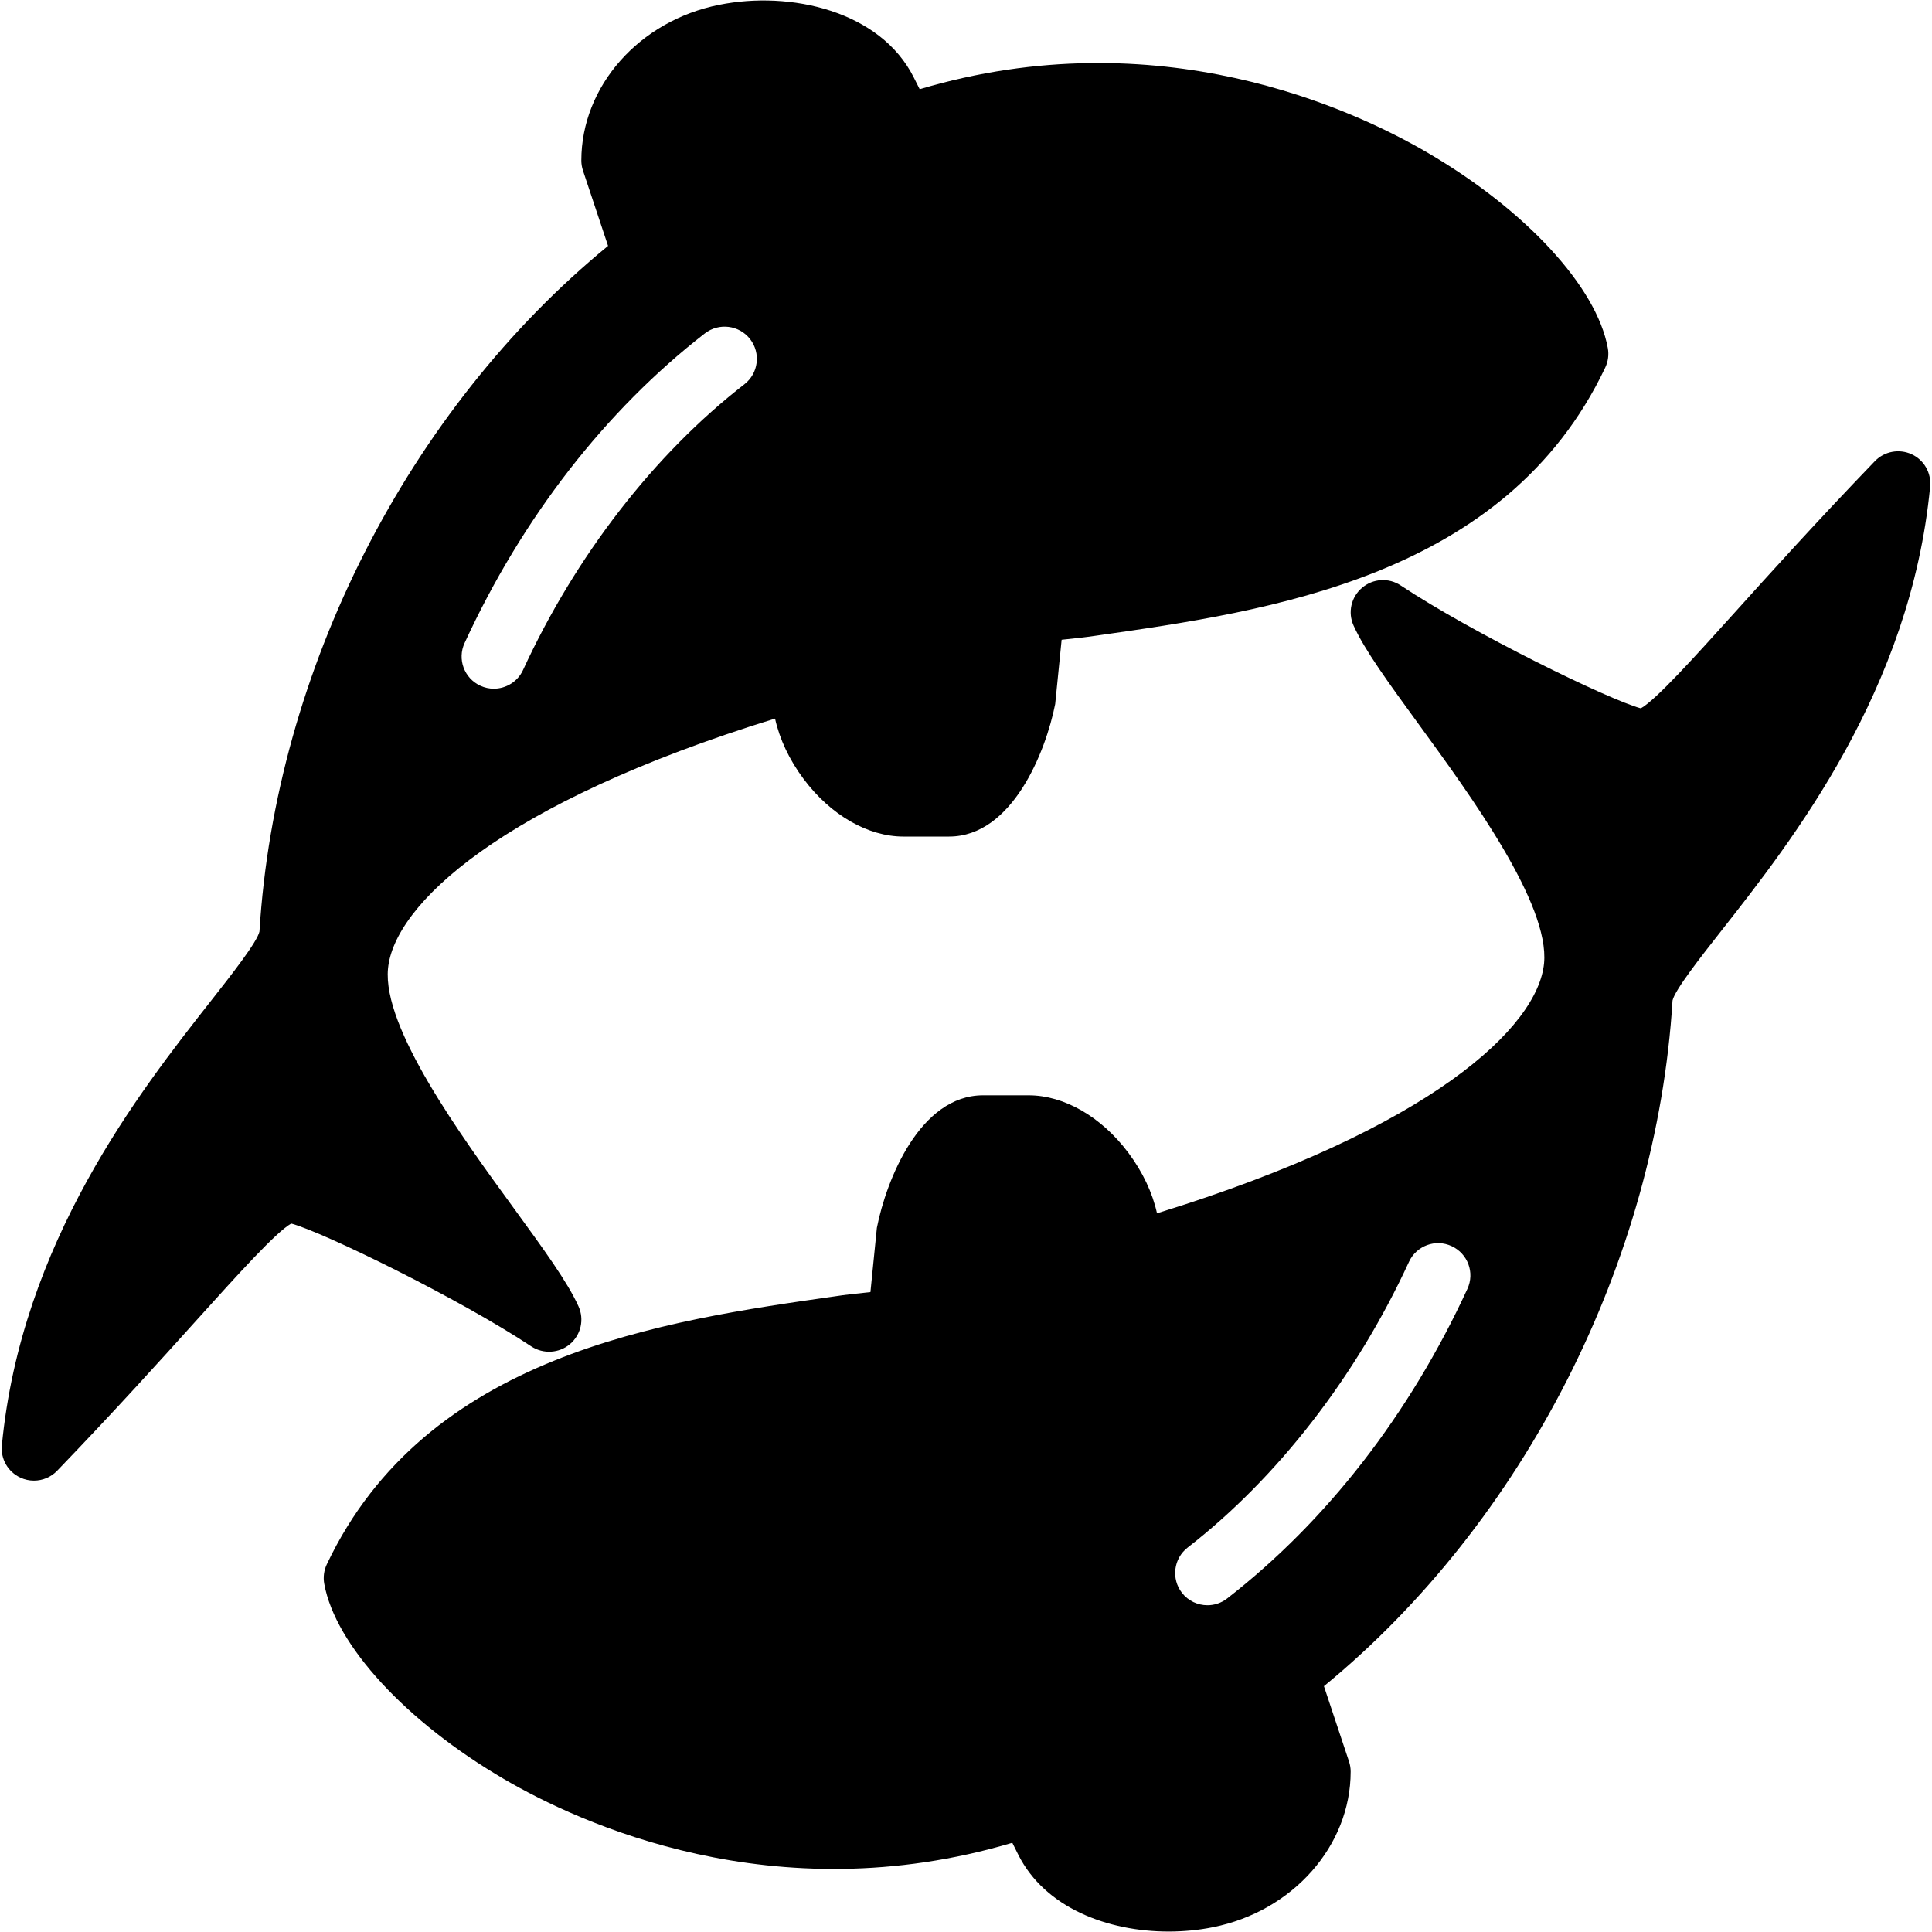 <?xml version="1.0" encoding="iso-8859-1"?>
<!-- Generator: Adobe Illustrator 19.0.0, SVG Export Plug-In . SVG Version: 6.00 Build 0)  -->
<svg version="1.1" id="Layer_1" xmlns="http://www.w3.org/2000/svg" xmlns:xlink="http://www.w3.org/1999/xlink" x="0px" y="0px"
	 viewBox="0 0 30 30" style="enable-background:new 0 0 30 30;" xml:space="preserve">
<g>
	<g>
		<path d="M29.683,7.053c-0.192-0.088-0.421-0.046-0.569,0.107c-0.906,0.941-1.617,1.729-2.178,2.352
			c-0.627,0.695-1.221,1.354-1.457,1.487c-0.498-0.133-2.622-1.173-3.728-1.908c-0.186-0.124-0.431-0.109-0.601,0.036
			c-0.17,0.144-0.224,0.383-0.132,0.586c0.171,0.38,0.542,0.888,1.01,1.531c0.811,1.113,2.037,2.794,1.948,3.715
			c-0.096,0.984-1.739,2.563-6.01,3.881c-0.07-0.317-0.221-0.641-0.446-0.941c-0.418-0.558-0.997-0.891-1.546-0.891h-0.71
			c-0.98,0-1.502,1.314-1.648,2.058l-0.1,0.998c-0.028,0.003-0.057,0.006-0.085,0.009c-0.161,0.017-0.322,0.034-0.448,0.054
			c-2.686,0.382-6.363,0.905-7.908,4.163c-0.045,0.095-0.059,0.201-0.04,0.304c0.173,0.952,1.271,2.143,2.794,3.033
			c1.159,0.678,4.188,2.088,7.89,0.988l0.092,0.184c0.415,0.827,1.392,1.194,2.335,1.194c0.234,0,0.467-0.022,0.688-0.067
			c1.24-0.247,2.139-1.264,2.139-2.417c0-0.054-0.009-0.107-0.026-0.158l-0.389-1.168c3.099-2.542,5.164-6.585,5.413-10.647
			c0.036-0.164,0.439-0.677,0.763-1.089c1.098-1.398,2.936-3.737,3.237-6.89C29.992,7.343,29.876,7.141,29.683,7.053z
			 M22.786,20.013c-0.896,1.947-2.187,3.609-3.731,4.808c-0.091,0.071-0.199,0.105-0.306,0.105c-0.149,0-0.297-0.066-0.396-0.193
			c-0.169-0.218-0.13-0.532,0.088-0.702c1.398-1.085,2.619-2.66,3.437-4.436c0.115-0.251,0.412-0.362,0.663-0.245
			C22.792,19.466,22.902,19.763,22.786,20.013z M8.851,20.871c0.17-0.144,0.224-0.383,0.132-0.586
			c-0.171-0.38-0.542-0.888-1.01-1.531c-0.811-1.113-2.037-2.794-1.948-3.715c0.096-0.984,1.739-2.563,6.01-3.881
			c0.07,0.317,0.221,0.641,0.446,0.941c0.418,0.558,0.997,0.891,1.546,0.891h0.71c0.979,0,1.501-1.314,1.648-2.058l0.1-0.998
			c0.028-0.003,0.057-0.006,0.085-0.009c0.161-0.017,0.322-0.034,0.448-0.054c2.686-0.382,6.363-0.906,7.908-4.163
			c0.045-0.095,0.059-0.201,0.04-0.304c-0.174-0.949-1.271-2.14-2.795-3.031c-1.16-0.679-4.189-2.089-7.89-0.988l-0.092-0.183
			c-0.518-1.032-1.913-1.351-3.023-1.127c-1.24,0.247-2.139,1.264-2.139,2.417c0,0.054,0.009,0.107,0.026,0.158l0.389,1.168
			c-3.1,2.542-5.165,6.586-5.413,10.647c-0.036,0.164-0.439,0.677-0.763,1.089c-1.098,1.398-2.936,3.737-3.237,6.89
			c-0.021,0.211,0.096,0.413,0.289,0.501c0.067,0.031,0.138,0.046,0.209,0.046c0.133,0,0.264-0.053,0.36-0.153
			c0.906-0.941,1.617-1.729,2.178-2.352c0.627-0.695,1.221-1.354,1.457-1.487c0.498,0.133,2.622,1.173,3.728,1.908
			C8.436,21.029,8.681,21.015,8.851,20.871z M7.214,9.985c0.896-1.947,2.187-3.609,3.731-4.808c0.219-0.169,0.533-0.129,0.702,0.088
			c0.17,0.219,0.13,0.533-0.088,0.702c-1.398,1.085-2.619,2.66-3.437,4.436c-0.084,0.183-0.265,0.291-0.455,0.291
			c-0.07,0-0.141-0.015-0.208-0.046C7.208,10.533,7.098,10.235,7.214,9.985z"/>
	</g>
</g>
</svg>
